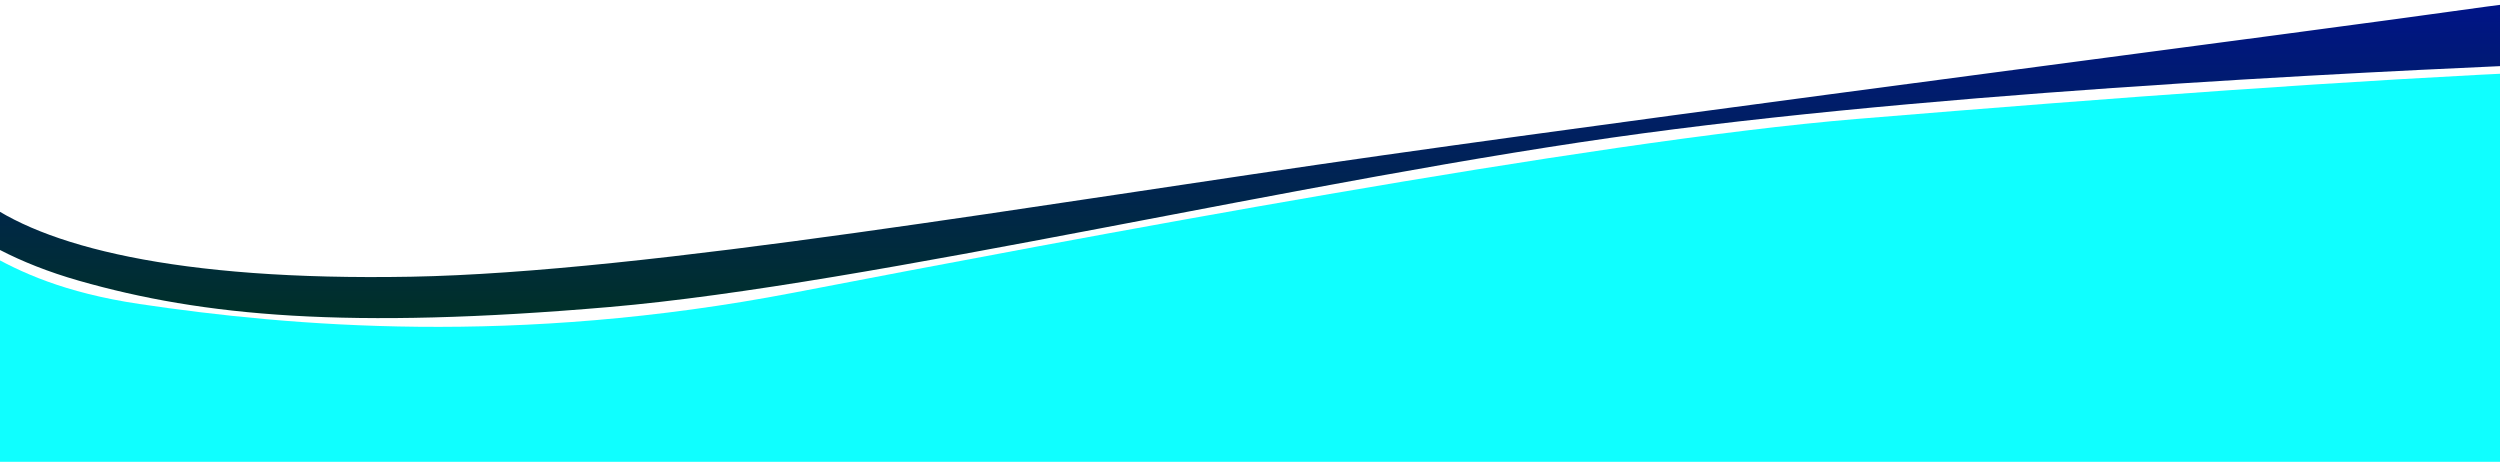 <?xml version="1.0" encoding="utf-8"?>
<svg viewBox="0 0 500 92.355" version="1.1" id="svg10" xmlns="http://www.w3.org/2000/svg">
  <defs id="defs14">
    <linearGradient gradientUnits="userSpaceOnUse" x1="249.08" y1="1.221" x2="249.08" y2="61.398" id="gradient-0">
      <stop offset="0" style="stop-color: rgba(0, 20, 135, 1)" id="stop10"/>
      <stop offset="1" style="stop-color: rgba(0, 48, 43, 1)" id="stop12"/>
    </linearGradient>
  </defs>
  <path id="path22" style="fill:url(#gradient-0);fill-opacity:1;stroke-width:11.584;stroke-linejoin:bevel" d="M -3.996,39.674 C 8.274,49.16 35.005,56.204 82.221,55.343 129.437,54.482 207.42,40.875 276.534,31.064 345.647,21.253 456.006,7.144 497.588,1.283 c 41.582,-5.861 58.599,9.526 22.4,11.065 C 483.789,13.887 395.424,17.664 328.575,26.667 261.726,35.67 174.304,56.888 121.884,61.404 69.463,65.921 40.63,63.239 15.795,56.147 -9.039,49.056 -17.564,36.528 -20.828,32.374 -24.092,28.22 -16.266,30.188 -3.996,39.674 Z"/>
  <path id="path24" style="fill:#0fffff;fill-opacity:1;stroke-width:11.584;stroke-linejoin:bevel" d="M -17.566 96.408 L 511.464 93.956 L 512.077 14.16 C 469.043 16.127 424.67 19.39 371.361 23.79 C 318.053 28.19 214.33 47.844 158.734 58.537 C 103.138 69.23 57.993 65.275 27.883 60.798 C -2.227 56.321 -7.734 44.147 -18.596 43.062 L -17.566 96.408 Z"/>
</svg>